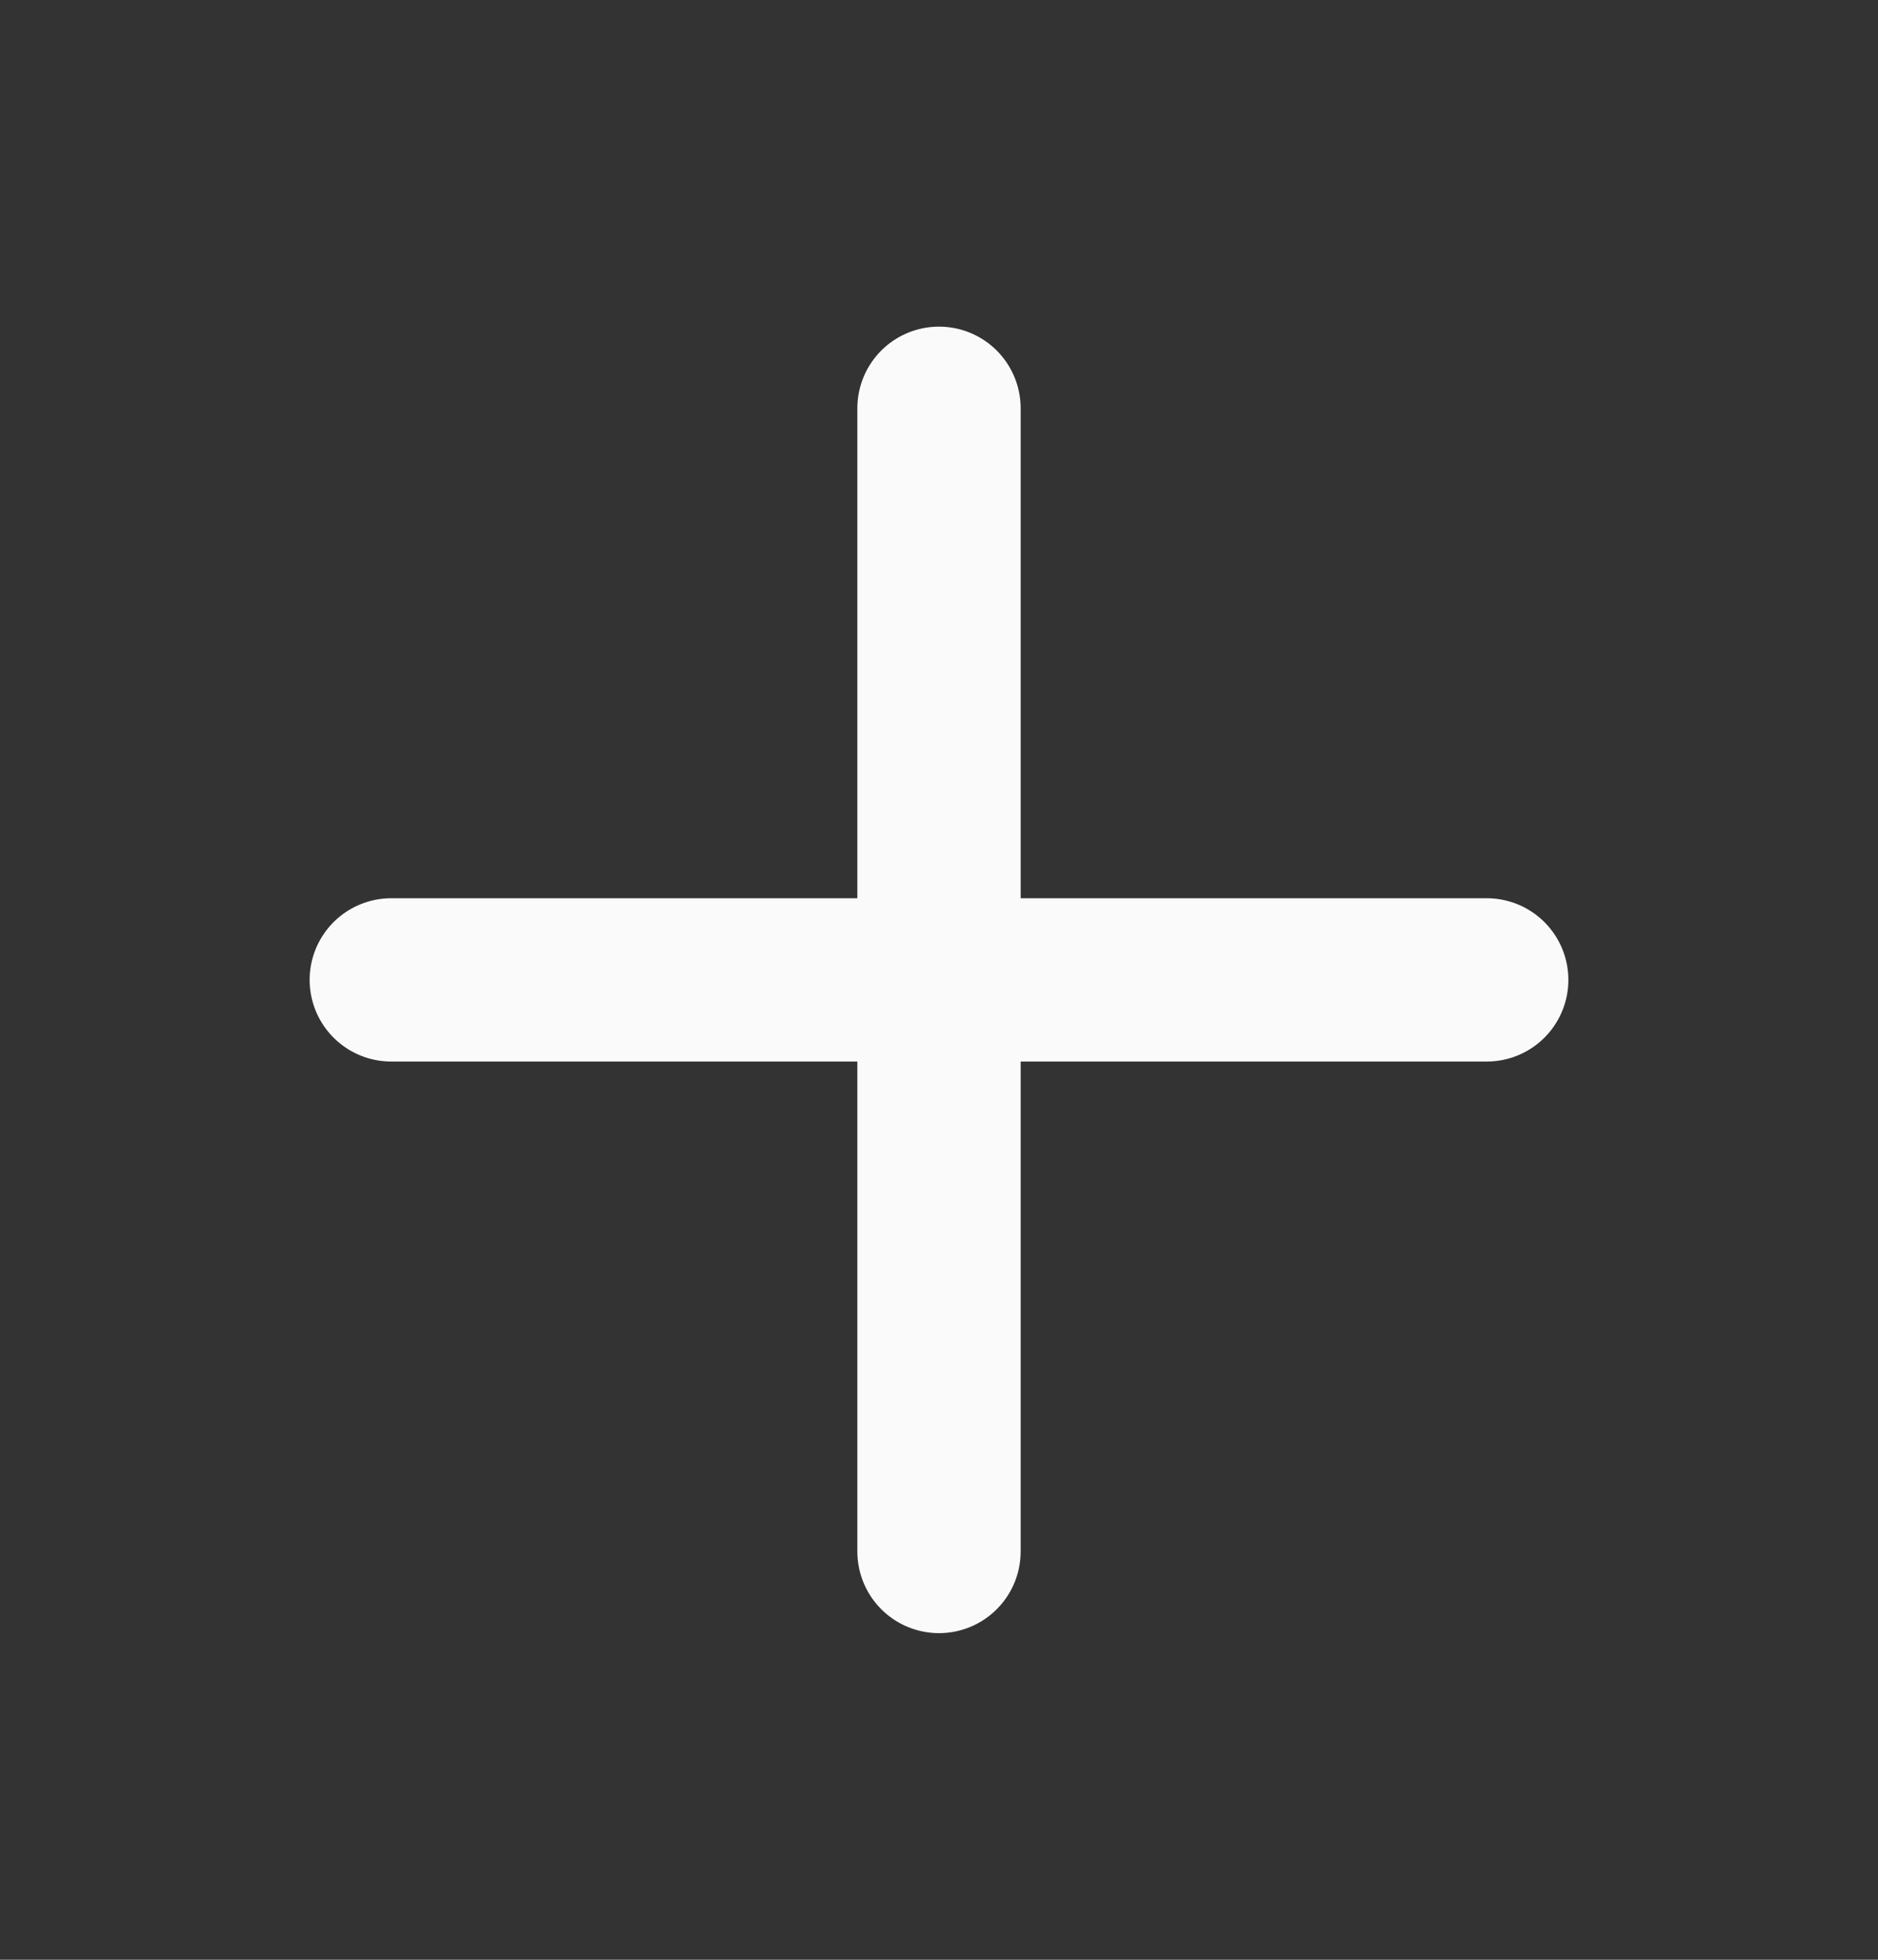 <svg width="23" height="24" viewBox="0 0 23 24" fill="none" xmlns="http://www.w3.org/2000/svg">
<rect x="0" y="0" width="23" height="24" fill="#333333" stroke="none"/>
<path d="M11.5 5V19" stroke="#FAFAFA" stroke-width="2" stroke-linecap="round" stroke-linejoin="round"/>
<path d="M4.792 12H18.208" stroke="#FAFAFA" stroke-width="2" stroke-linecap="round" stroke-linejoin="round"/>
</svg>
